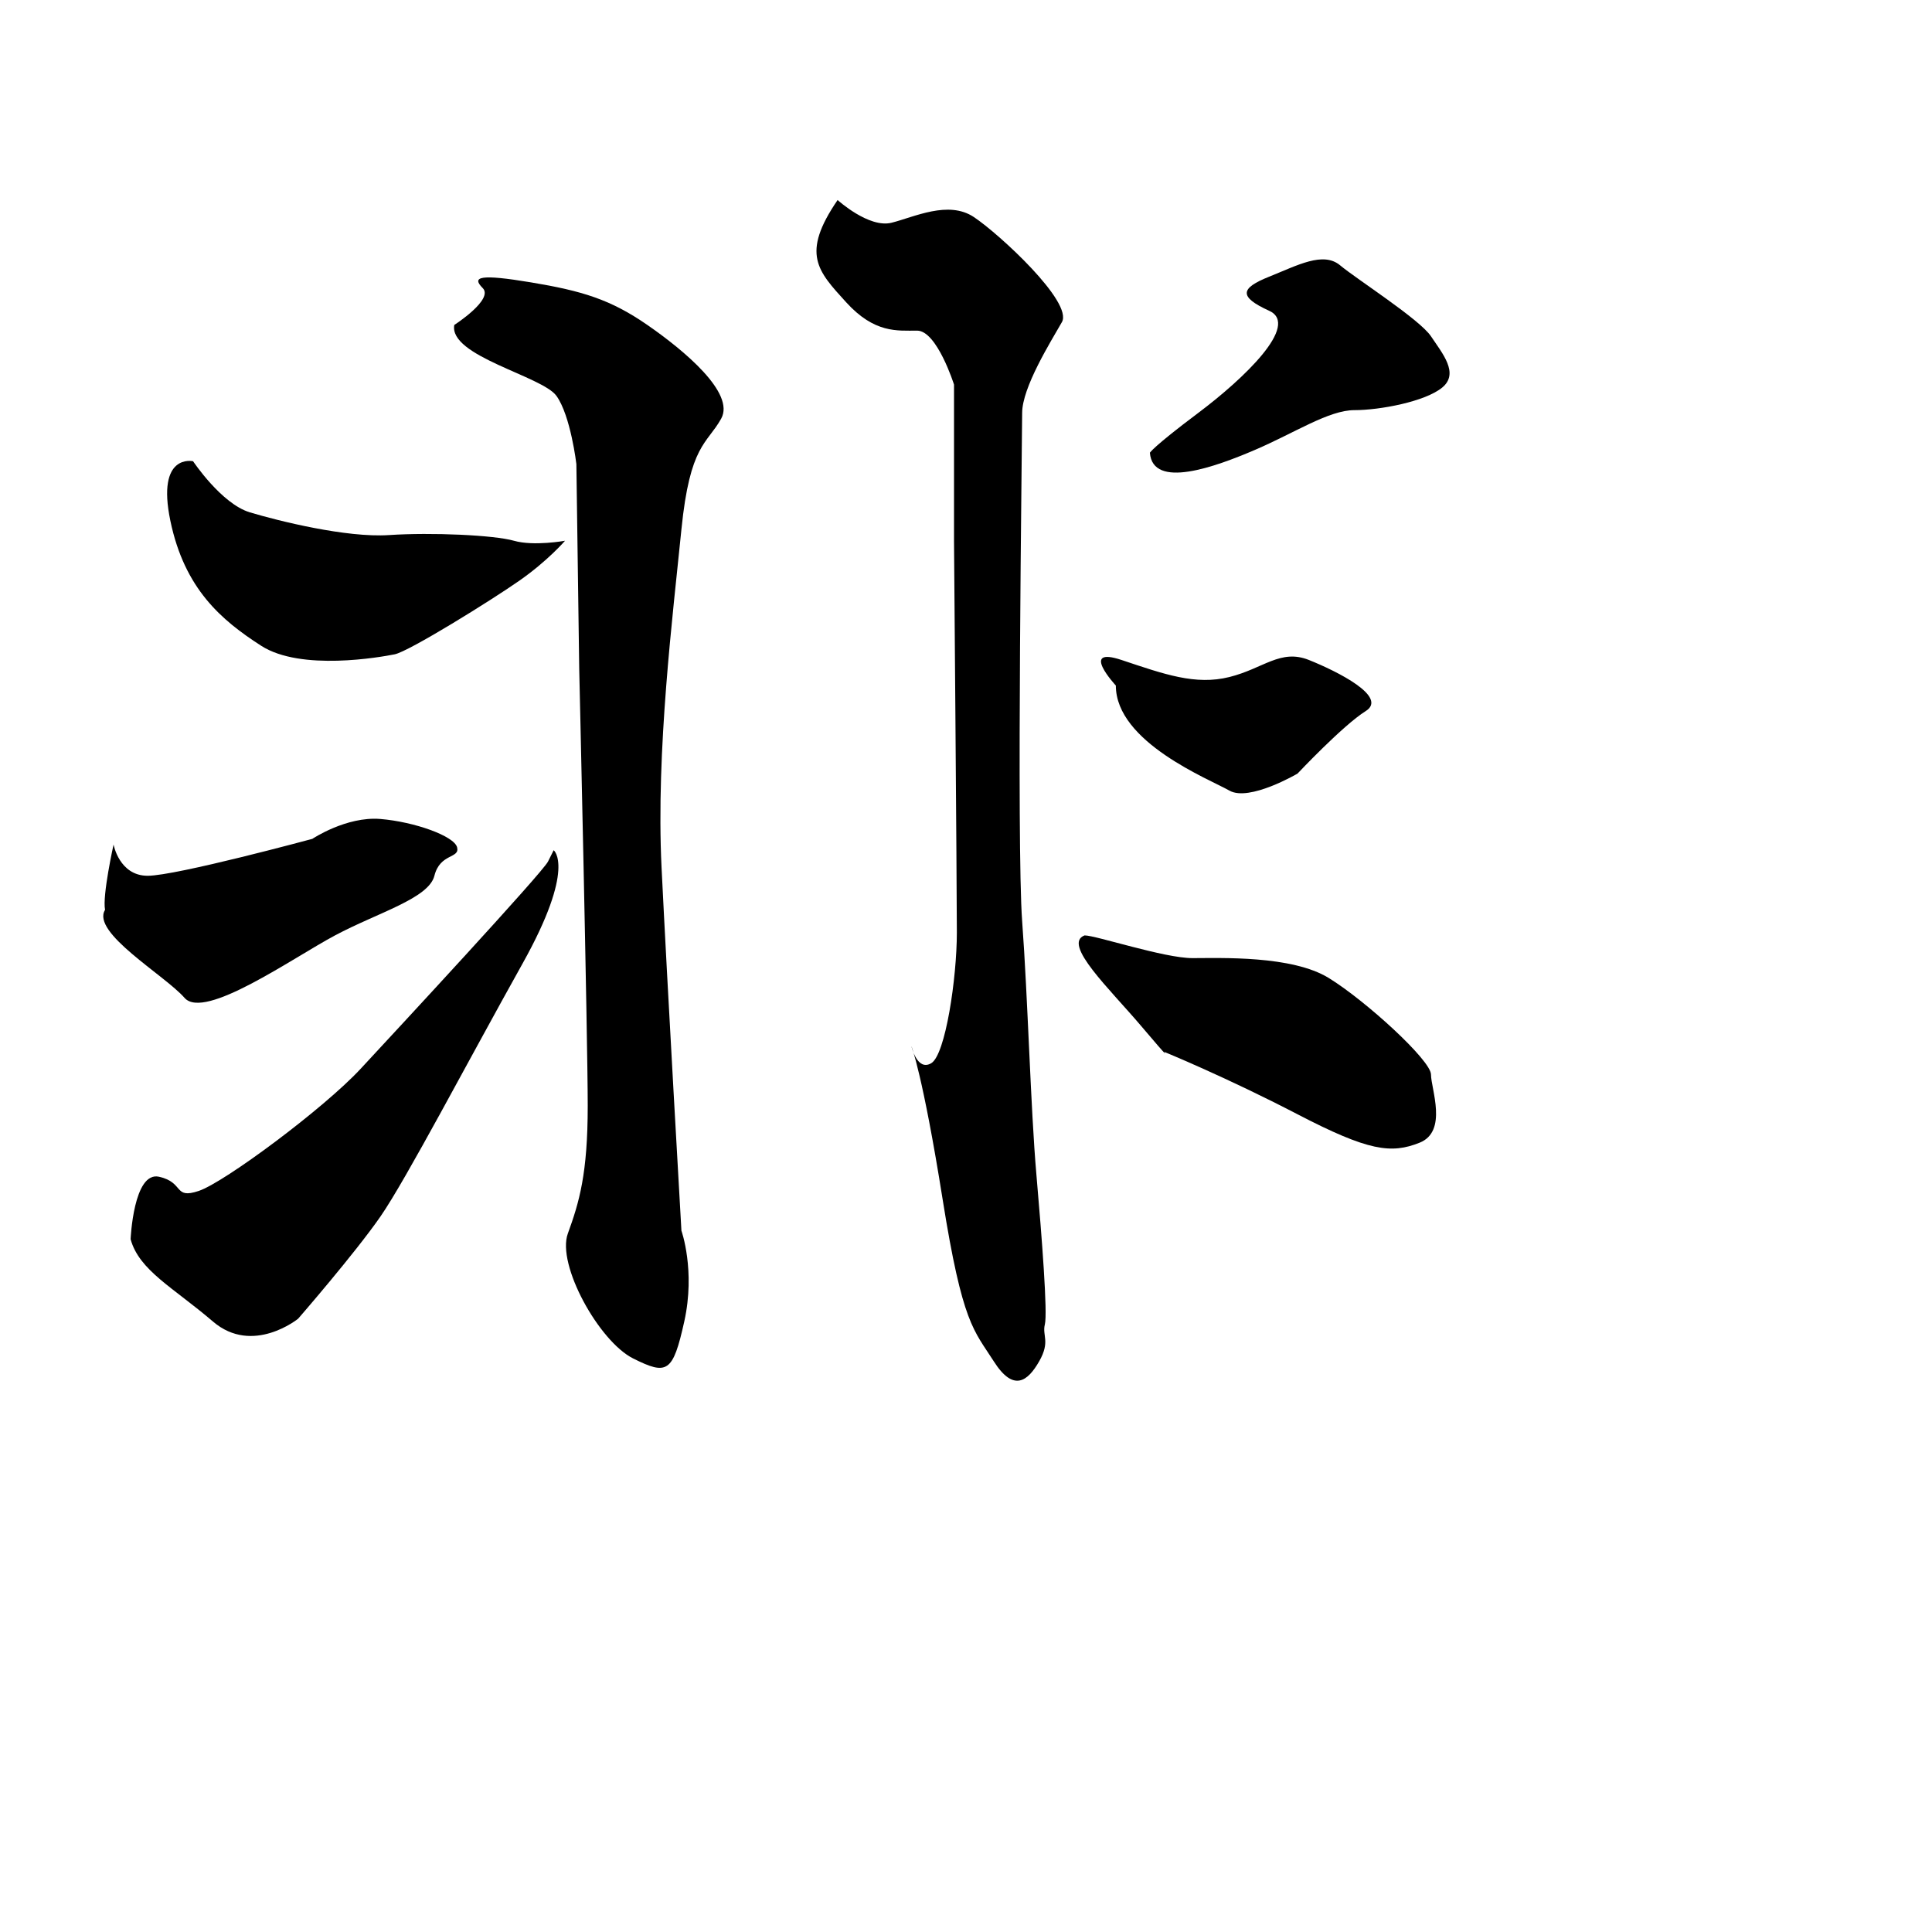 <?xml version="1.0" encoding="UTF-8" standalone="no"?>
<!-- Created with Inkscape (http://www.inkscape.org/) -->

<svg
   xmlns:dc="http://purl.org/dc/elements/1.1/"
   xmlns:cc="http://creativecommons.org/ns#"
   xmlns:rdf="http://www.w3.org/1999/02/22-rdf-syntax-ns#"
   xmlns:svg="http://www.w3.org/2000/svg"
   xmlns="http://www.w3.org/2000/svg"
   xmlns:sodipodi="http://sodipodi.sourceforge.net/DTD/sodipodi-0.dtd"
   xmlns:inkscape="http://www.inkscape.org/namespaces/inkscape"
   width="512"
   height="512"
   viewBox="0 0 135.467 135.467"
   version="1.1"
   id="svg8"
   inkscape:version="0.92.4 (5da689c313, 2019-01-14)"
   sodipodi:docname="U+975E.svg">
  <defs
     id="defs2" />
  <sodipodi:namedview
     id="base"
     pagecolor="#ffffff"
     bordercolor="#666666"
     borderopacity="1.0"
     inkscape:pageopacity="0.0"
     inkscape:pageshadow="2"
     inkscape:zoom="1.3289991"
     inkscape:cx="199.76021"
     inkscape:cy="272.63854"
     inkscape:document-units="mm"
     inkscape:current-layer="layer2"
     showgrid="false"
     units="px"
     scale-x="1"
     inkscape:window-width="1920"
     inkscape:window-height="1017"
     inkscape:window-x="-8"
     inkscape:window-y="-8"
     inkscape:window-maximized="1" />
  <g
     inkscape:groupmode="layer"
     id="layer2"
     inkscape:label="圖層 2">
    <path
       style="fill:#000000;stroke:none;stroke-width:0.265px;stroke-linecap:butt;stroke-linejoin:miter;stroke-opacity:1;fill-opacity:1"
       d="m 13.538,32.341 c 0,0 1.991,2.986 3.982,3.584 1.991,0.597 6.769,1.792 9.755,1.593 2.986,-0.199 7.366,0 8.76,0.398 1.394,0.398 3.584,0 3.584,0 0,0 -1.195,1.394 -3.185,2.787 -1.991,1.394 -7.764,4.977 -8.76,5.176 -0.995,0.199 -6.57,1.195 -9.357,-0.597 -2.787,-1.792 -5.375,-3.982 -6.371,-8.76 -0.995,-4.778 1.593,-4.181 1.593,-4.181 z"
       id="path827"
       inkscape:connector-curvature="0" />
    <path
       style="fill:#000000;stroke:none;stroke-width:0.265px;stroke-linecap:butt;stroke-linejoin:miter;stroke-opacity:1;fill-opacity:1"
       d="m 7.366,63.796 c -0.199,-0.995 0.597,-4.579 0.597,-4.579 0,0 0.398,2.19 2.389,2.19 1.991,0 11.547,-2.588 11.547,-2.588 0,0 2.389,-1.593 4.778,-1.394 2.389,0.199 5.176,1.195 5.375,1.991 0.199,0.796 -1.195,0.398 -1.593,1.991 -0.398,1.593 -3.982,2.588 -6.968,4.181 -2.986,1.593 -9.158,5.973 -10.551,4.38 C 11.547,68.375 6.371,65.389 7.366,63.796 Z"
       id="path829"
       inkscape:connector-curvature="0" />
    <path
       style="fill:#000000;stroke:none;stroke-width:0.265px;stroke-linecap:butt;stroke-linejoin:miter;stroke-opacity:1;fill-opacity:1"
       d="m 9.158,86.89 c 0,0 0.199,-4.778 1.991,-4.38 1.792,0.398 0.995,1.593 2.787,0.995 1.792,-0.597 8.76,-5.773 11.348,-8.561 2.588,-2.787 12.741,-13.737 13.14,-14.533 0.398,-0.796 0.398,-0.796 0.398,-0.796 0,0 1.593,1.195 -2.19,7.963 -3.783,6.769 -8.162,15.13 -9.954,17.719 -1.792,2.588 -5.773,7.167 -5.773,7.167 0,0 -3.185,2.588 -5.973,0.199 C 12.144,90.274 9.755,89.08 9.158,86.89 Z"
       id="path831"
       inkscape:connector-curvature="0" />
    <path
       style="fill:#000000;stroke:none;stroke-width:0.265px;stroke-linecap:butt;stroke-linejoin:miter;stroke-opacity:1;fill-opacity:1"
       d="m 31.854,22.785 c 0,0 2.787,-1.792 1.991,-2.588 -0.796,-0.796 -0.199,-0.995 3.384,-0.398 3.584,0.597 5.574,1.195 8.162,2.986 2.588,1.792 6.172,4.778 5.176,6.57 -0.995,1.792 -2.19,1.792 -2.787,7.764 -0.597,5.973 -1.792,15.529 -1.394,23.691 0.398,8.162 1.394,25.483 1.394,25.483 0,0 0.995,2.787 0.199,6.371 -0.796,3.584 -1.195,3.783 -3.584,2.588 -2.389,-1.195 -5.375,-6.57 -4.579,-8.76 0.796,-2.19 1.394,-4.181 1.394,-8.959 0,-4.778 -0.597,-30.659 -0.597,-30.659 L 40.414,32.54 c 0,0 -0.398,-3.384 -1.394,-4.778 -0.995,-1.394 -7.565,-2.787 -7.167,-4.977 z"
       id="path835"
       inkscape:connector-curvature="0" />
    <path
       style="fill:#000000;stroke:none;stroke-width:0.265px;stroke-linecap:butt;stroke-linejoin:miter;stroke-opacity:1;fill-opacity:1"
       d="m 80.629,31.744 c 0,0 0.199,-0.398 3.384,-2.787 3.185,-2.389 7.167,-6.172 4.977,-7.167 -2.19,-0.995 -1.991,-1.593 0,-2.389 1.991,-0.796 3.783,-1.792 4.977,-0.796 1.195,0.995 5.574,3.783 6.371,4.977 0.796,1.195 1.991,2.588 0.796,3.584 -1.195,0.995 -4.38,1.593 -6.172,1.593 -1.792,0 -4.181,1.593 -6.968,2.787 -2.787,1.195 -7.167,2.787 -7.366,0.199 z"
       id="path837"
       inkscape:connector-curvature="0" />
    <path
       style="fill:#000000;stroke:none;stroke-width:0.265px;stroke-linecap:butt;stroke-linejoin:miter;stroke-opacity:1;fill-opacity:1"
       d="m 78.24,48.068 c 0,0 -2.588,-2.787 0.398,-1.792 2.986,0.995 5.176,1.792 7.565,1.195 2.389,-0.597 3.584,-1.991 5.574,-1.195 1.991,0.796 5.574,2.588 3.982,3.584 -1.593,0.995 -4.778,4.38 -4.778,4.38 0,0 -3.384,1.991 -4.778,1.195 -1.394,-0.796 -7.963,-3.384 -7.963,-7.366 z"
       id="path839"
       inkscape:connector-curvature="0" />
    <path
       style="fill:#000000;stroke:none;stroke-width:0.265px;stroke-linecap:butt;stroke-linejoin:miter;stroke-opacity:1;fill-opacity:1"
       d="m 76.05,65.588 c 0.796,0 5.574,1.593 7.565,1.593 1.991,0 6.968,-0.199 9.556,1.394 2.588,1.593 7.167,5.773 7.167,6.769 0,0.995 1.195,3.982 -0.796,4.778 -1.991,0.796 -3.584,0.597 -8.561,-1.991 -4.977,-2.588 -9.357,-4.38 -9.357,-4.38 0,0 0.597,0.796 -1.593,-1.792 -2.19,-2.588 -5.574,-5.773 -3.982,-6.371 z"
       id="path841"
       inkscape:connector-curvature="0" />
    <path
       style="fill:#000000;stroke:none;stroke-width:0.265px;stroke-linecap:butt;stroke-linejoin:miter;stroke-opacity:1;fill-opacity:1"
       d="m 58.73,14.025 c 0,0 2.19,1.991 3.783,1.593 1.593,-0.398 3.982,-1.593 5.773,-0.398 1.792,1.195 6.968,5.973 6.172,7.366 -0.796,1.394 -2.787,4.579 -2.787,6.371 0,1.792 -0.398,30.261 0,35.636 0.398,5.375 0.597,13.14 0.995,17.719 0.398,4.579 0.796,9.755 0.597,10.551 -0.199,0.796 0.398,1.195 -0.398,2.588 -0.796,1.394 -1.792,2.19 -3.185,0 -1.394,-2.19 -2.19,-2.588 -3.584,-11.348 -1.394,-8.76 -2.19,-10.751 -2.19,-10.751 0,0 0.398,1.792 1.394,1.195 0.995,-0.597 1.792,-5.973 1.792,-9.158 0,-3.185 -0.199,-27.474 -0.199,-27.474 V 26.966 c 0,0 -1.195,-3.783 -2.588,-3.783 -1.394,0 -2.986,0.199 -4.977,-1.991 -1.991,-2.19 -3.185,-3.384 -0.597,-7.167 z"
       id="path843"
       inkscape:connector-curvature="0" />
  </g>
</svg>
